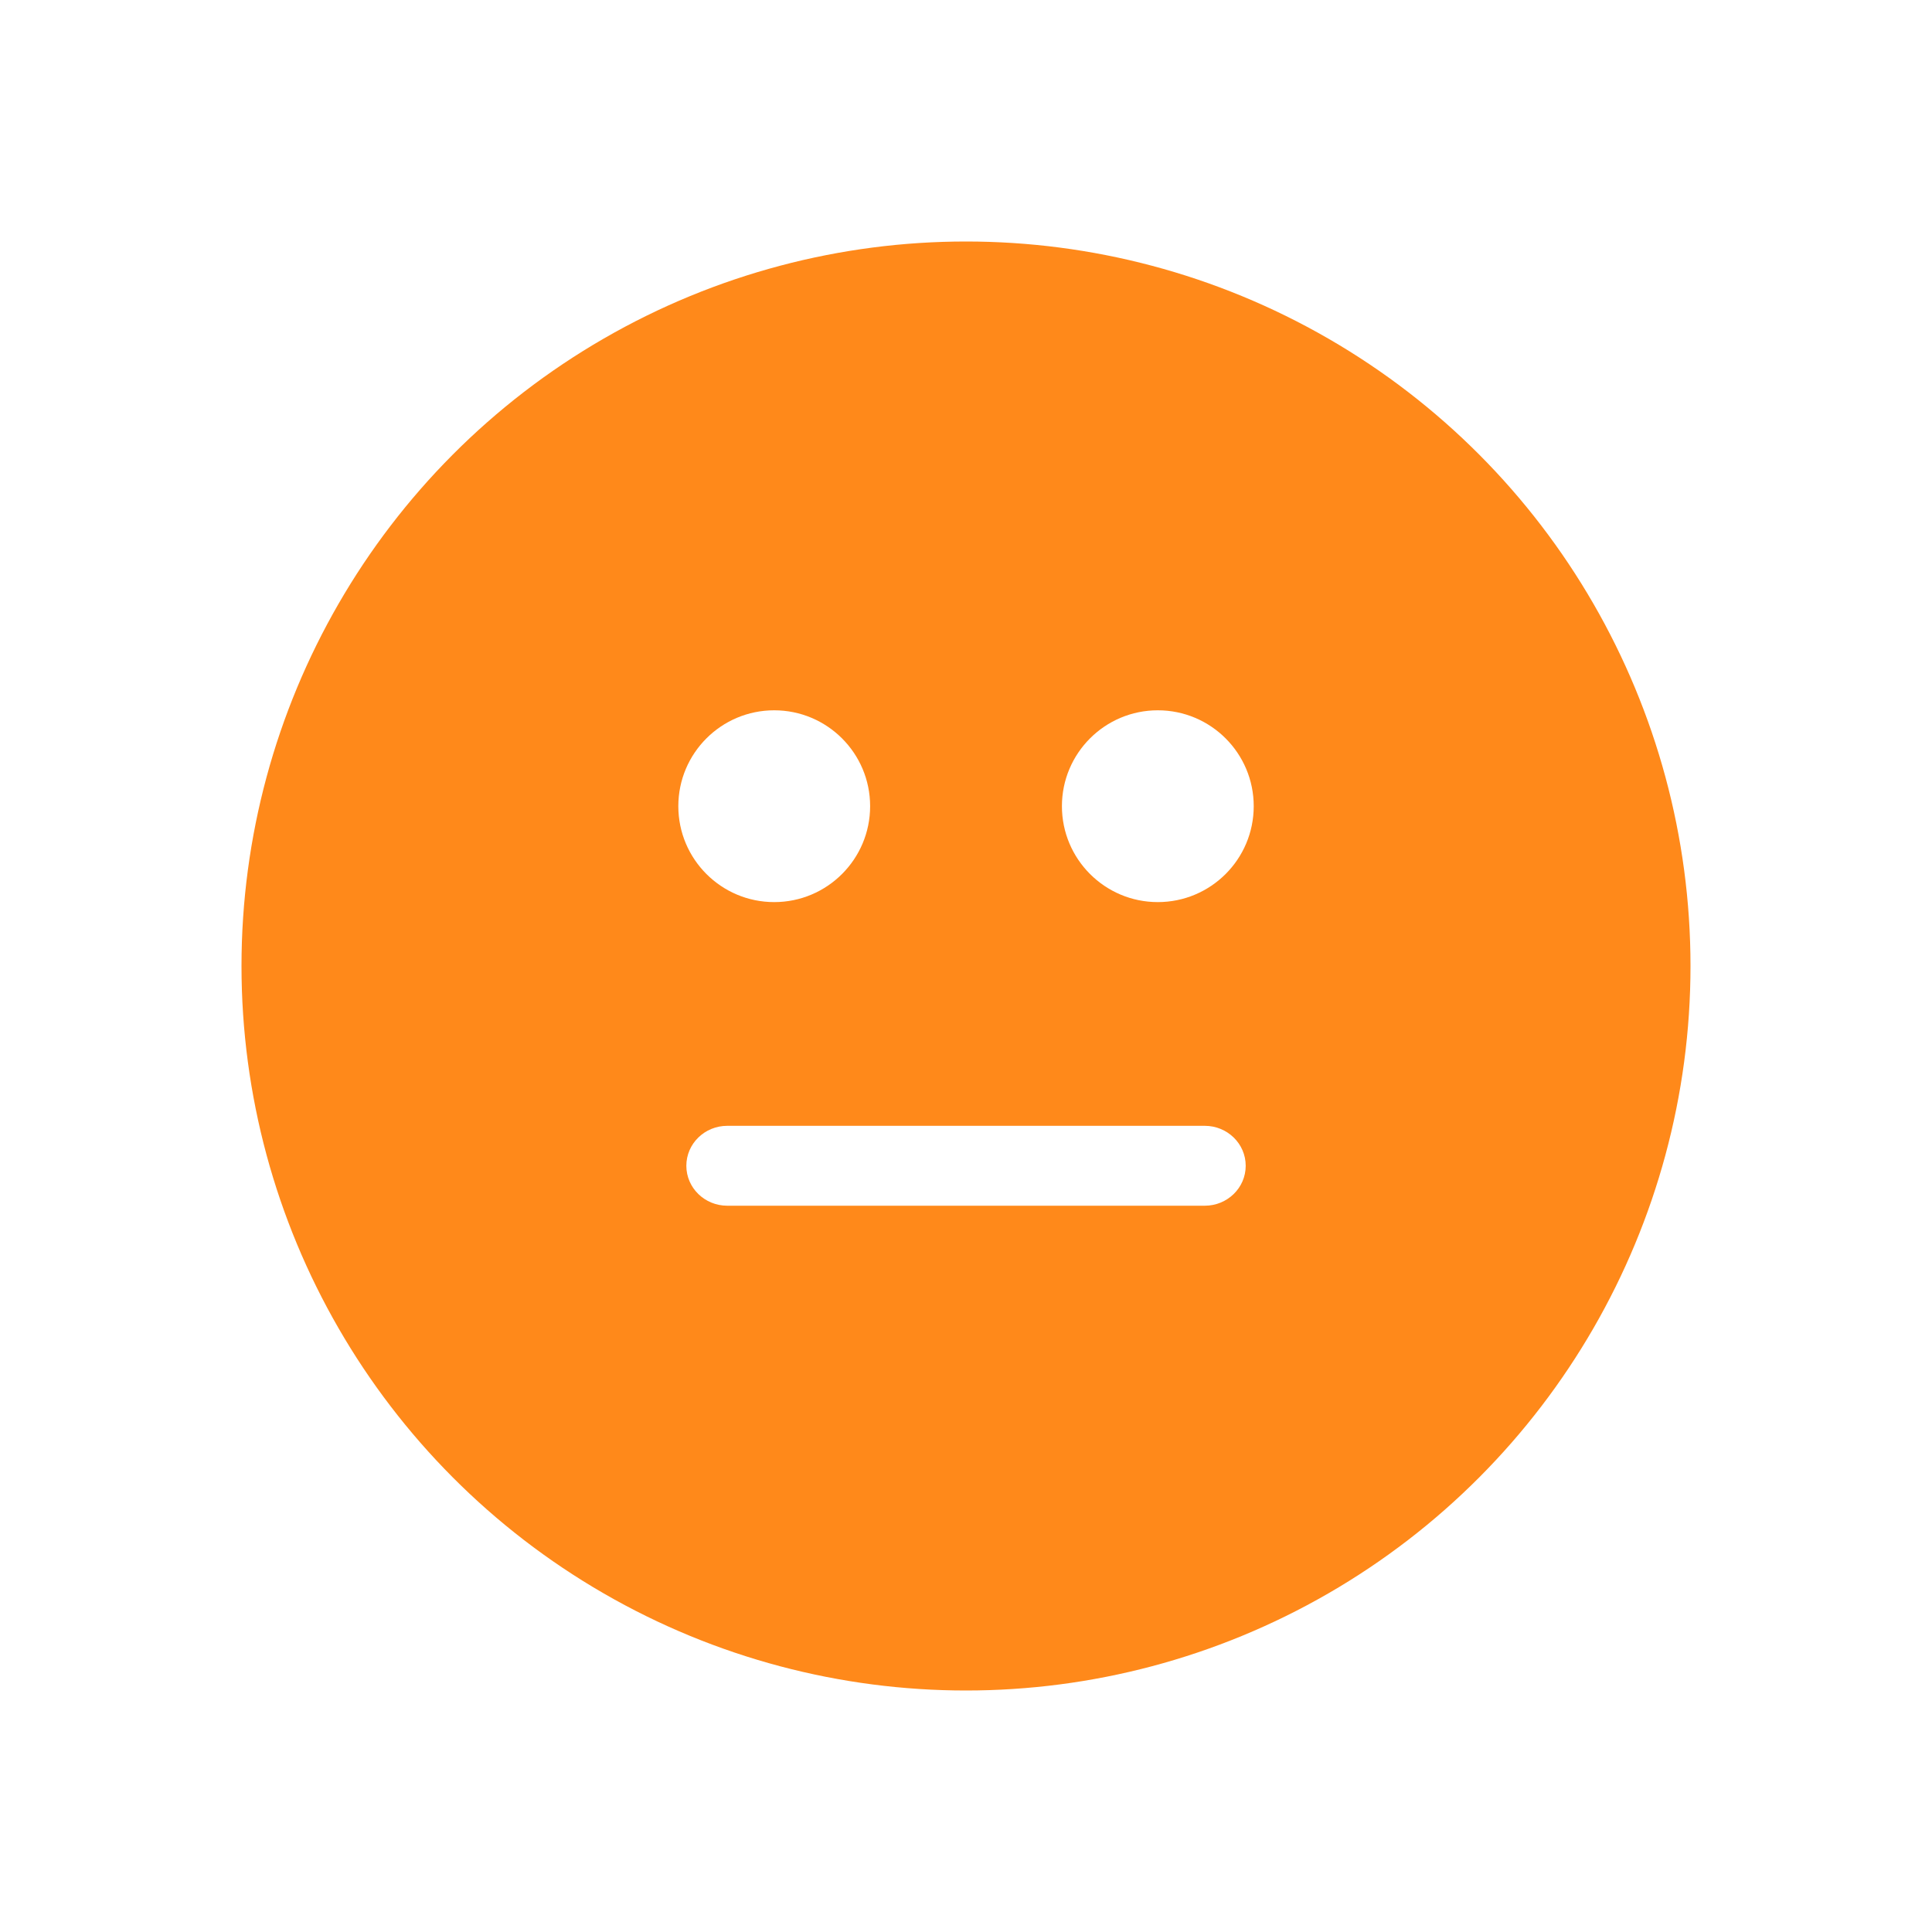 <svg width="40" height="40" viewBox="0 0 40 40" fill="none" xmlns="http://www.w3.org/2000/svg">
<g filter="url(#filter0_d)">
<circle cx="20" cy="15" r="15" fill="#FF891A"/>
<path fill-rule="evenodd" clip-rule="evenodd" d="M16.029 13.677C17.126 13.677 18.015 12.788 18.015 11.691C18.015 10.595 17.126 9.706 16.029 9.706C14.933 9.706 14.044 10.595 14.044 11.691C14.044 12.788 14.933 13.677 16.029 13.677Z" fill="white"/>
<path fill-rule="evenodd" clip-rule="evenodd" d="M23.971 13.677C25.068 13.677 25.957 12.788 25.957 11.691C25.957 10.595 25.068 9.706 23.971 9.706C22.875 9.706 21.986 10.595 21.986 11.691C21.986 12.788 22.875 13.677 23.971 13.677Z" fill="white"/>
<path d="M15.057 18.309C14.589 18.309 14.21 18.679 14.21 19.136C14.21 19.593 14.589 19.963 15.057 19.963L24.944 19.963C25.411 19.963 25.791 19.593 25.791 19.136C25.791 18.679 25.411 18.309 24.944 18.309H15.057Z" fill="white"/>
</g>
<defs>
<filter id="filter0_d" x="0" y="0" width="40" height="40" filterUnits="userSpaceOnUse" color-interpolation-filters="sRGB">
<feFlood flood-opacity="0" result="BackgroundImageFix"/>
<feColorMatrix in="SourceAlpha" type="matrix" values="0 0 0 0 0 0 0 0 0 0 0 0 0 0 0 0 0 0 127 0"/>
<feOffset dy="5"/>
<feGaussianBlur stdDeviation="2.5"/>
<feColorMatrix type="matrix" values="0 0 0 0 1 0 0 0 0 0.537 0 0 0 0 0.102 0 0 0 0.2 0"/>
<feBlend mode="normal" in2="BackgroundImageFix" result="effect1_dropShadow"/>
<feBlend mode="normal" in="SourceGraphic" in2="effect1_dropShadow" result="shape"/>
</filter>
</defs>
</svg>
